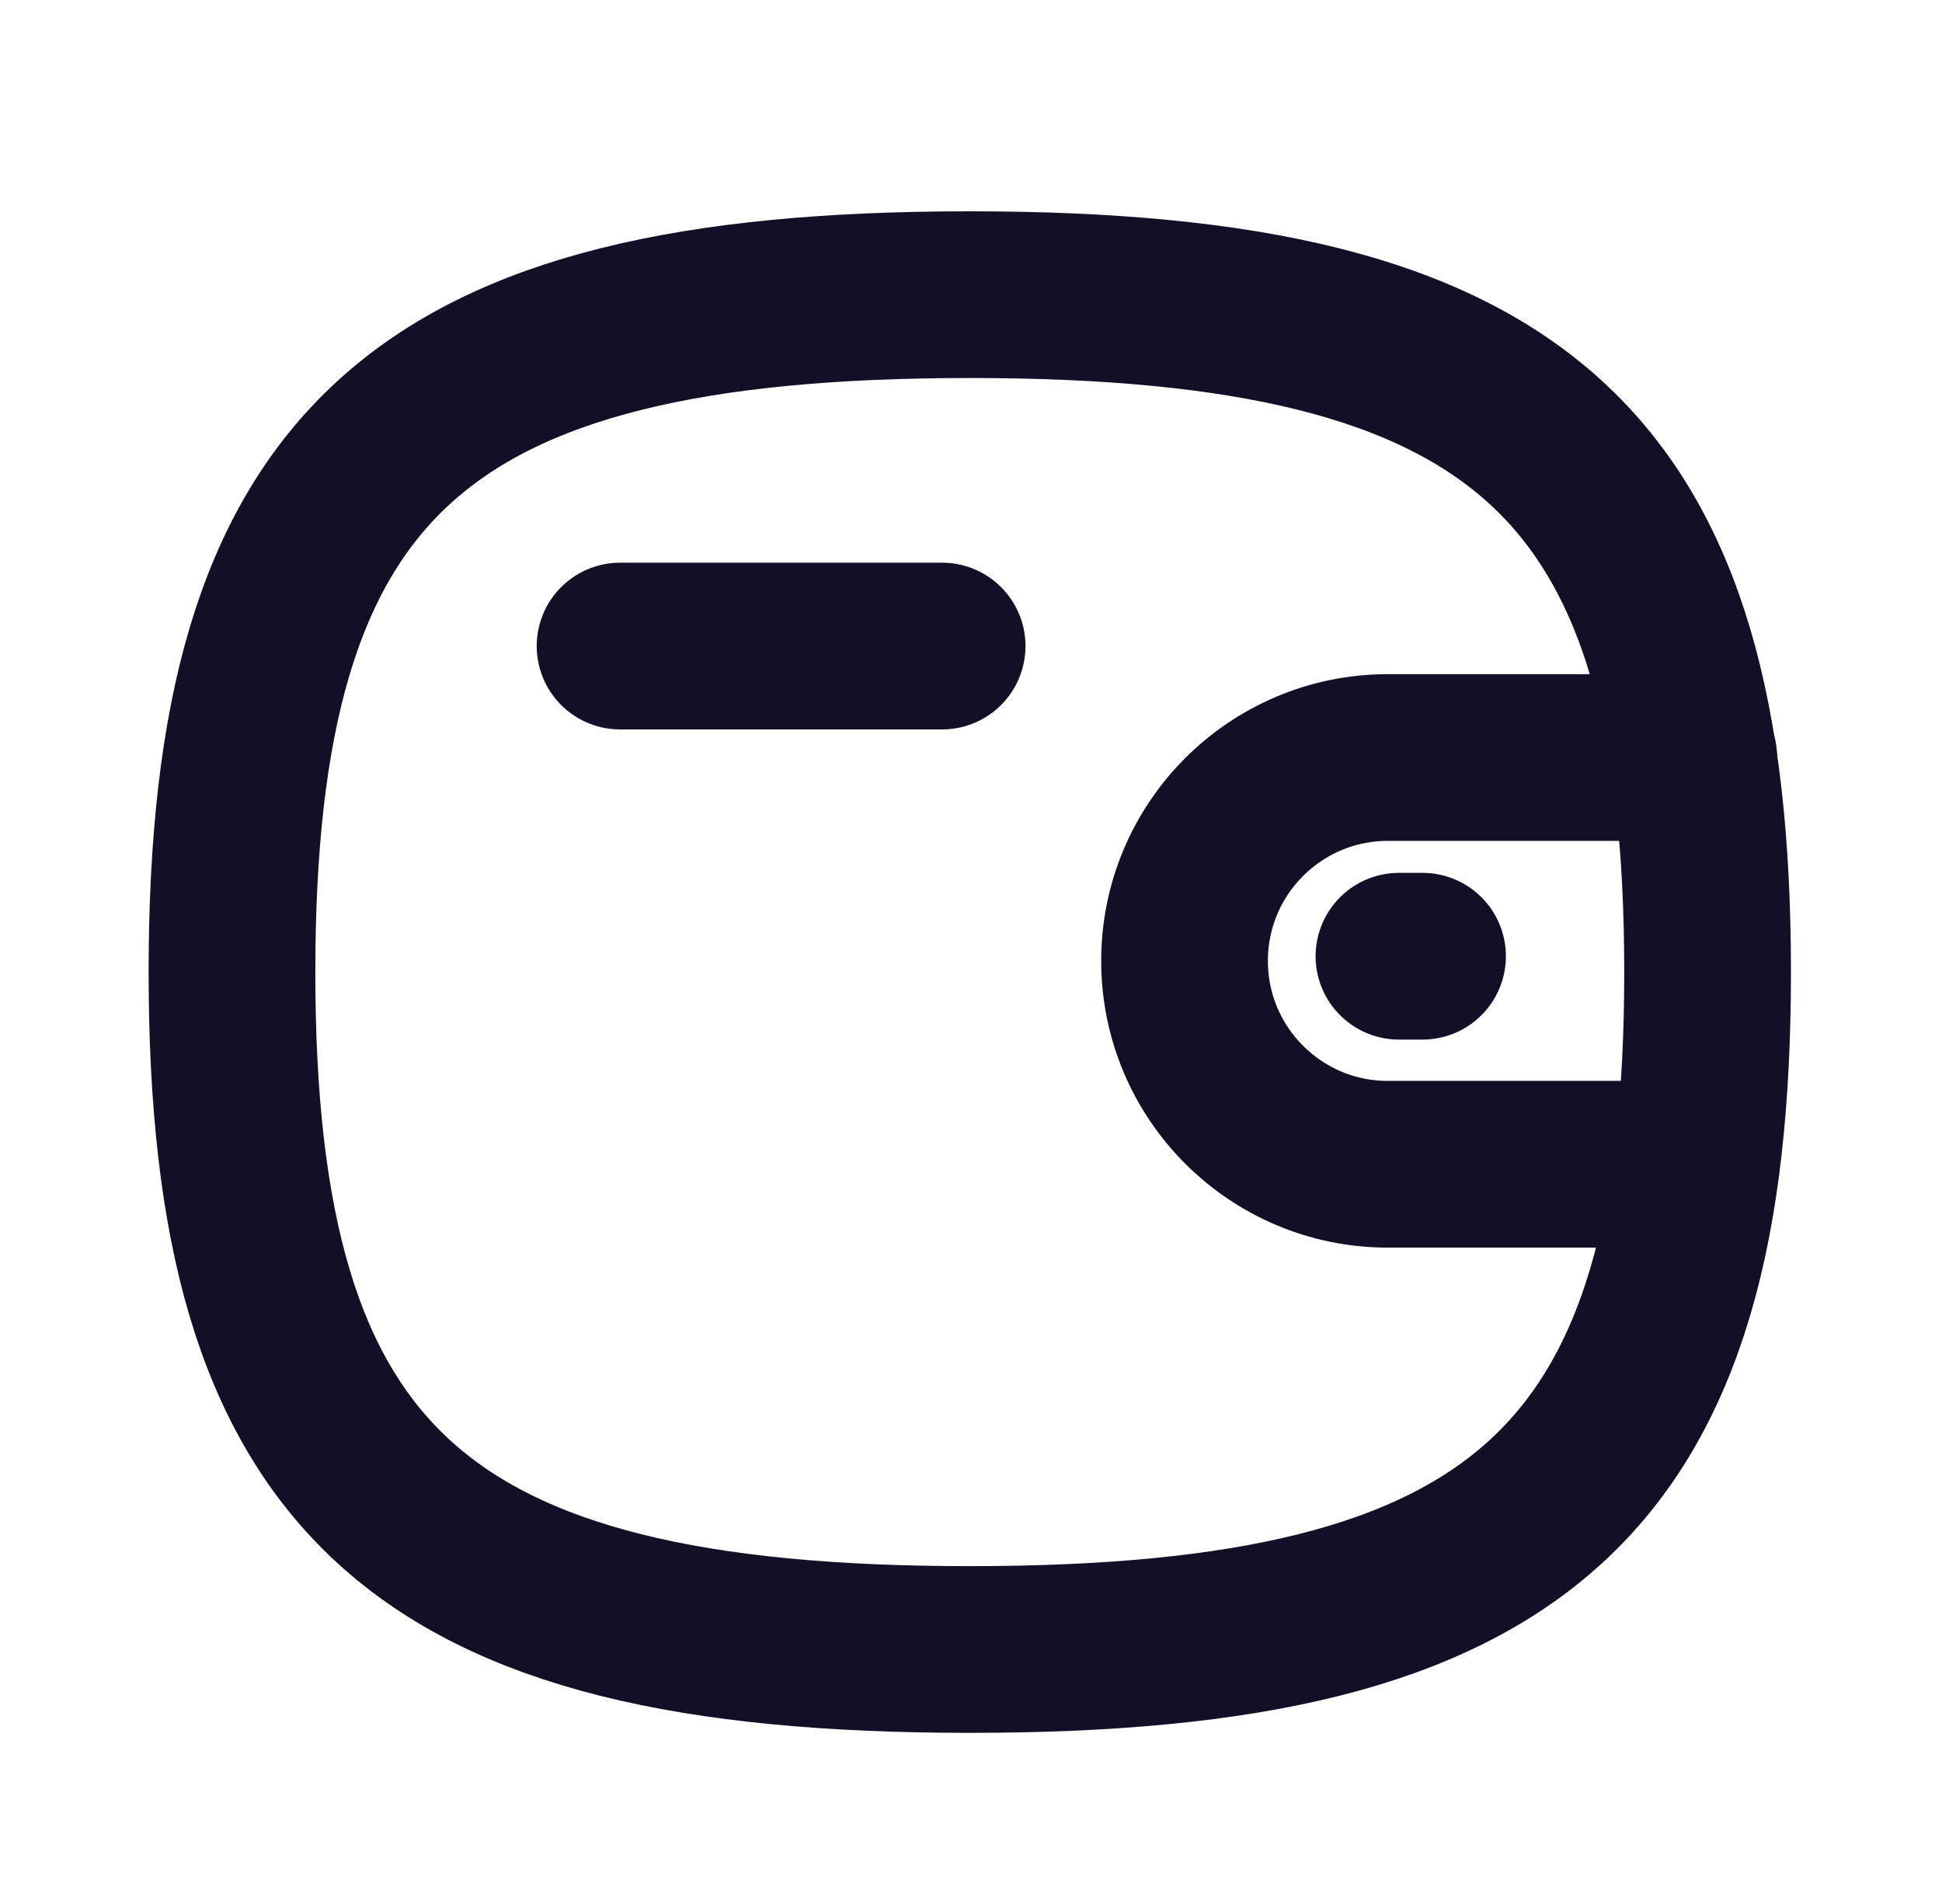 <svg width="51" height="50" viewBox="0 0 51 50" fill="none" xmlns="http://www.w3.org/2000/svg">
<path d="M44.544 30.574H36.447C33.499 30.574 31.108 28.183 31.108 25.233C31.108 22.284 33.499 19.893 36.447 19.893H44.481" stroke="#130F26" stroke-width="4.378" stroke-linecap="round" stroke-linejoin="round"/>
<path d="M37.358 25.111H36.739" stroke="#130F26" stroke-width="4.378" stroke-linecap="round" stroke-linejoin="round"/>
<path d="M16.284 16.966H24.742" stroke="#130F26" stroke-width="4.378" stroke-linecap="round" stroke-linejoin="round"/>
<path fill-rule="evenodd" clip-rule="evenodd" d="M6.092 25.527C6.092 12.184 10.935 7.738 25.469 7.738C40.001 7.738 44.844 12.184 44.844 25.527C44.844 38.869 40.001 43.317 25.469 43.317C10.935 43.317 6.092 38.869 6.092 25.527Z" stroke="#130F26" stroke-width="4.378" stroke-linecap="round" stroke-linejoin="round"/>
</svg>
